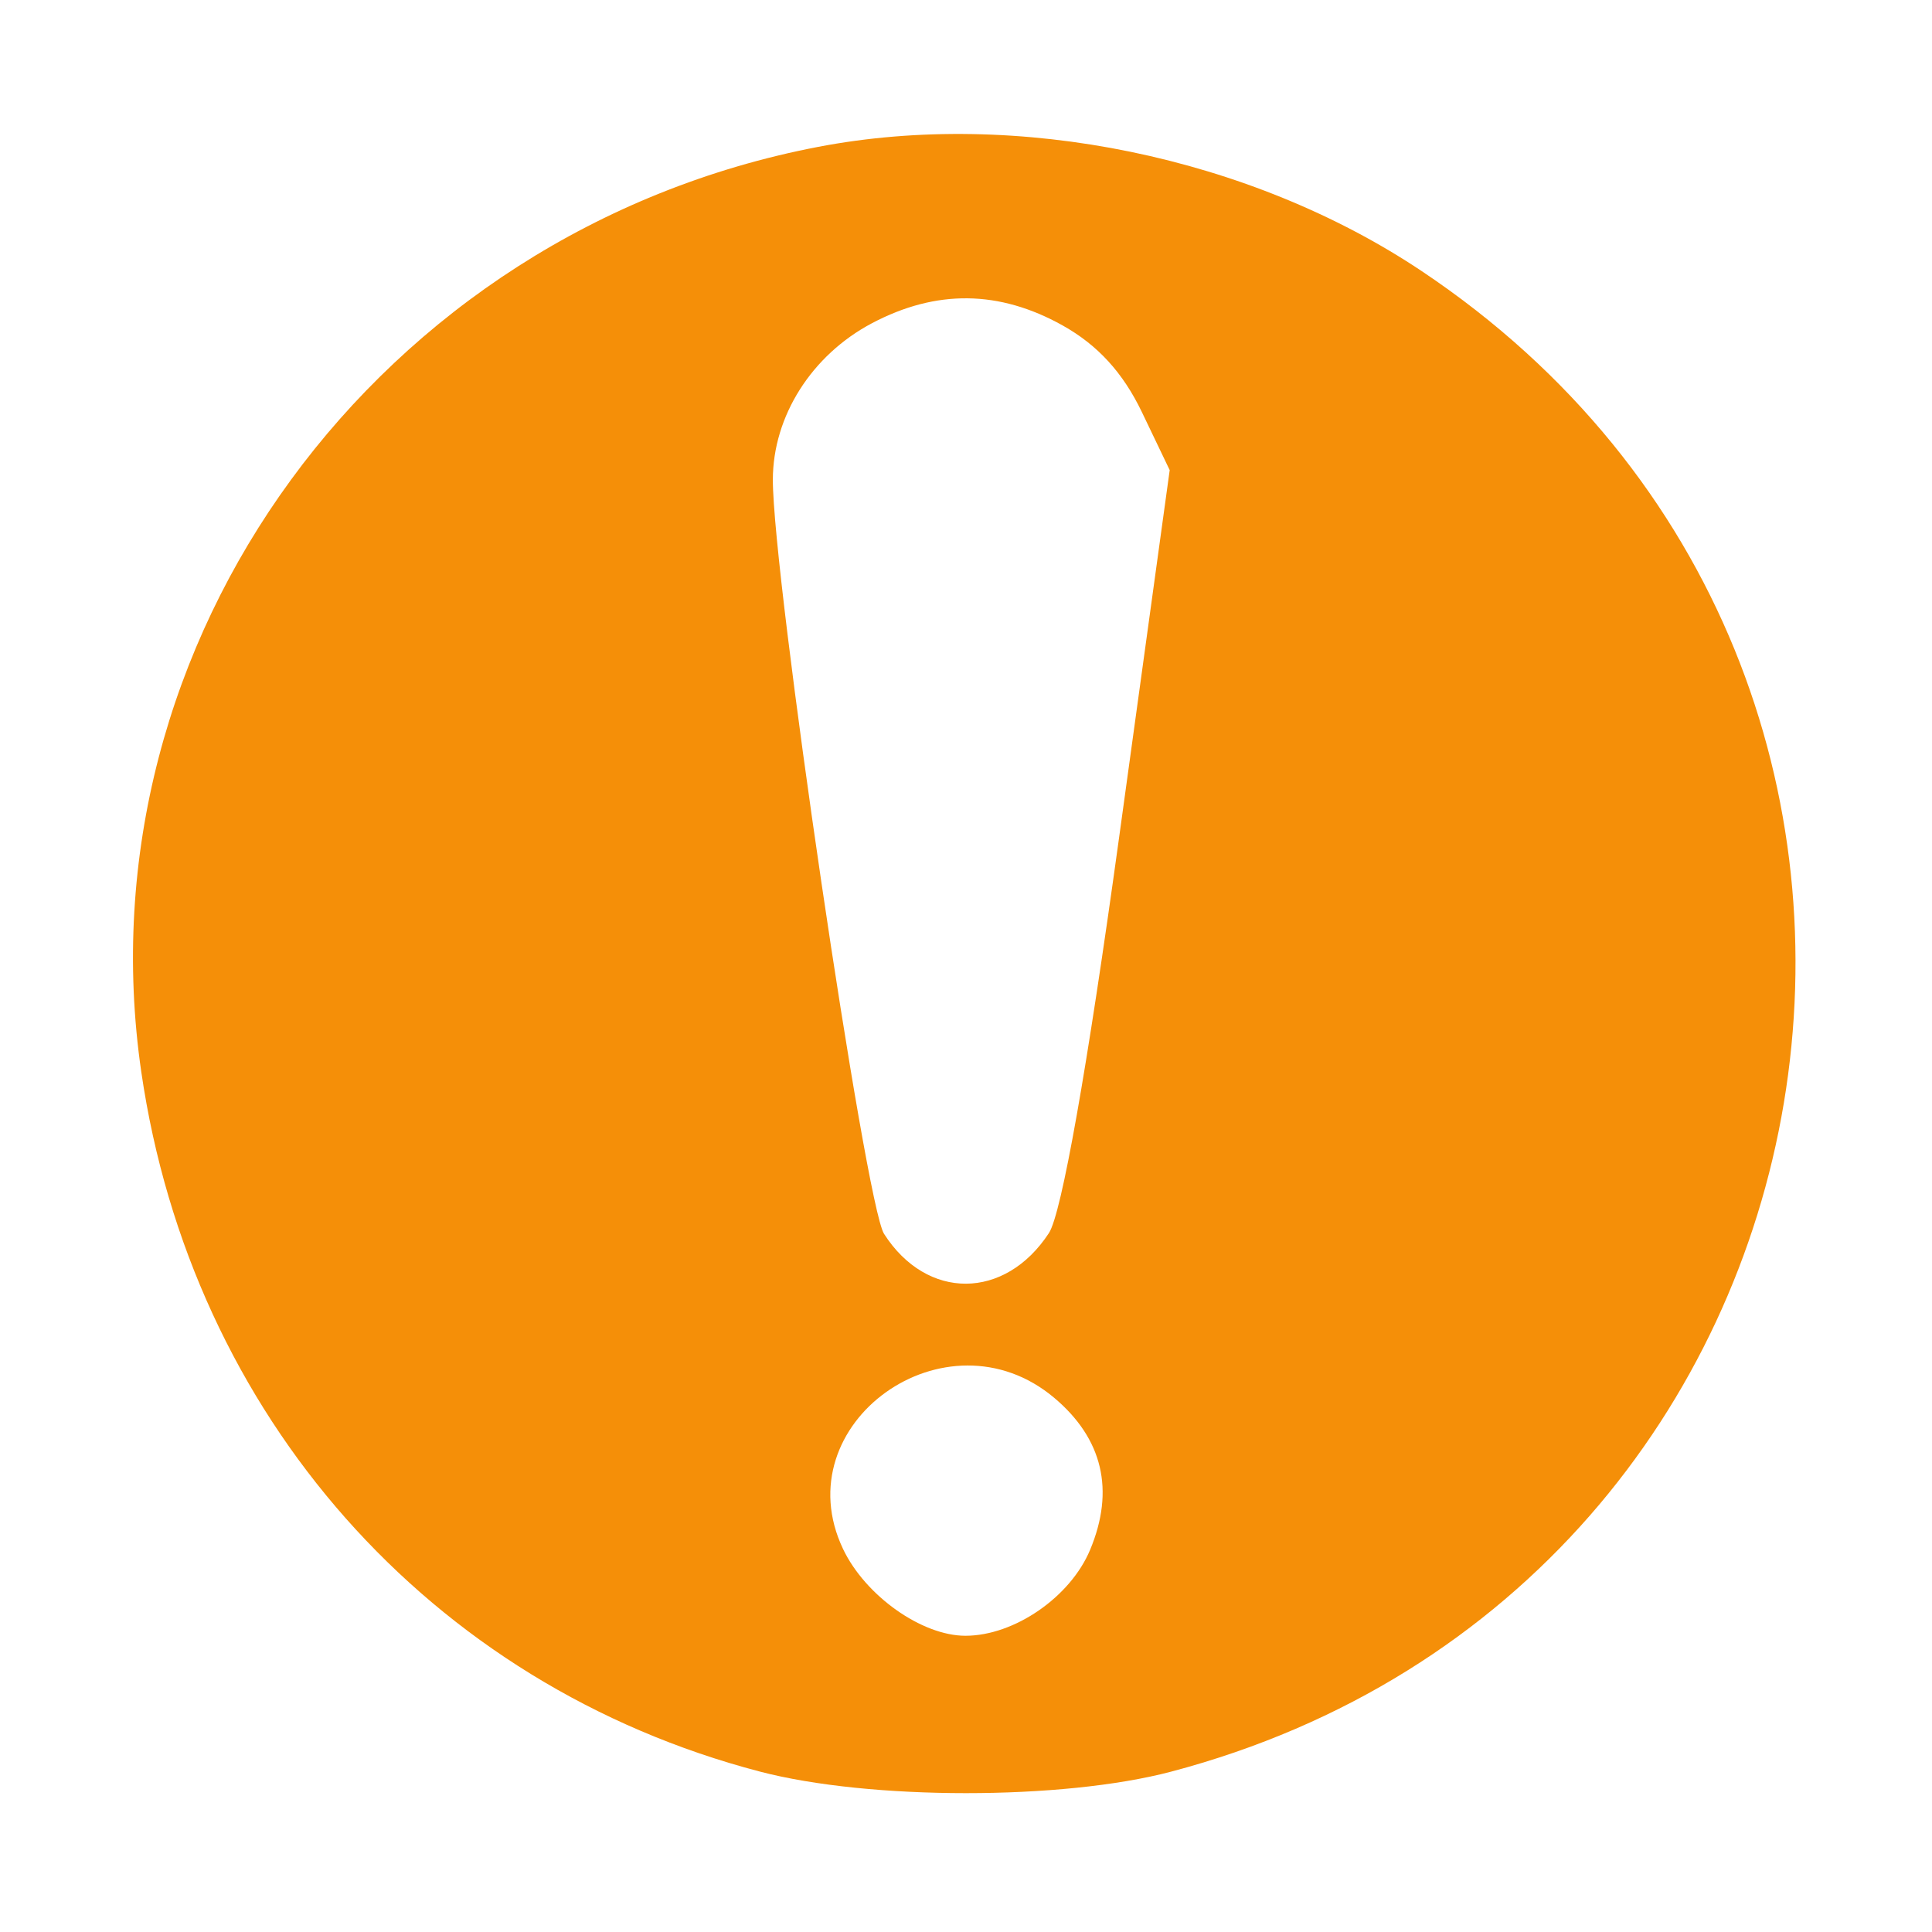 <svg id="svg" version="1.1" width="150" height="150" xmlns="http://www.w3.org/2000/svg"><path d="M63.500 11.407 C 29.365 17.962,6.093 49.780,10.970 83.228 C 14.858 109.894,33.382 130.843,59.000 137.546 C 67.521 139.775,82.484 139.778,90.915 137.553 C 145.178 123.230,157.046 52.260,110.395 21.058 C 97.099 12.165,78.975 8.435,63.500 11.407 M82.500 25.266 C 85.225 26.788,87.188 28.934,88.658 32.000 L 90.815 36.500 86.898 64.940 C 84.406 83.030,82.419 94.238,81.437 95.736 C 78.020 100.952,71.955 100.980,68.637 95.796 C 67.180 93.519,59.996 44.796,60.004 37.241 C 60.009 32.312,63.019 27.564,67.708 25.090 C 72.690 22.460,77.579 22.518,82.500 25.266 M81.850 108.527 C 85.620 111.700,86.566 115.708,84.635 120.330 C 83.102 124.001,78.748 127.000,74.954 127.000 C 71.562 127.000,67.174 123.886,65.451 120.256 C 60.832 110.521,73.474 101.479,81.850 108.527 " stroke="none" fill="#F58F08" fill-rule="evenodd"/></svg>